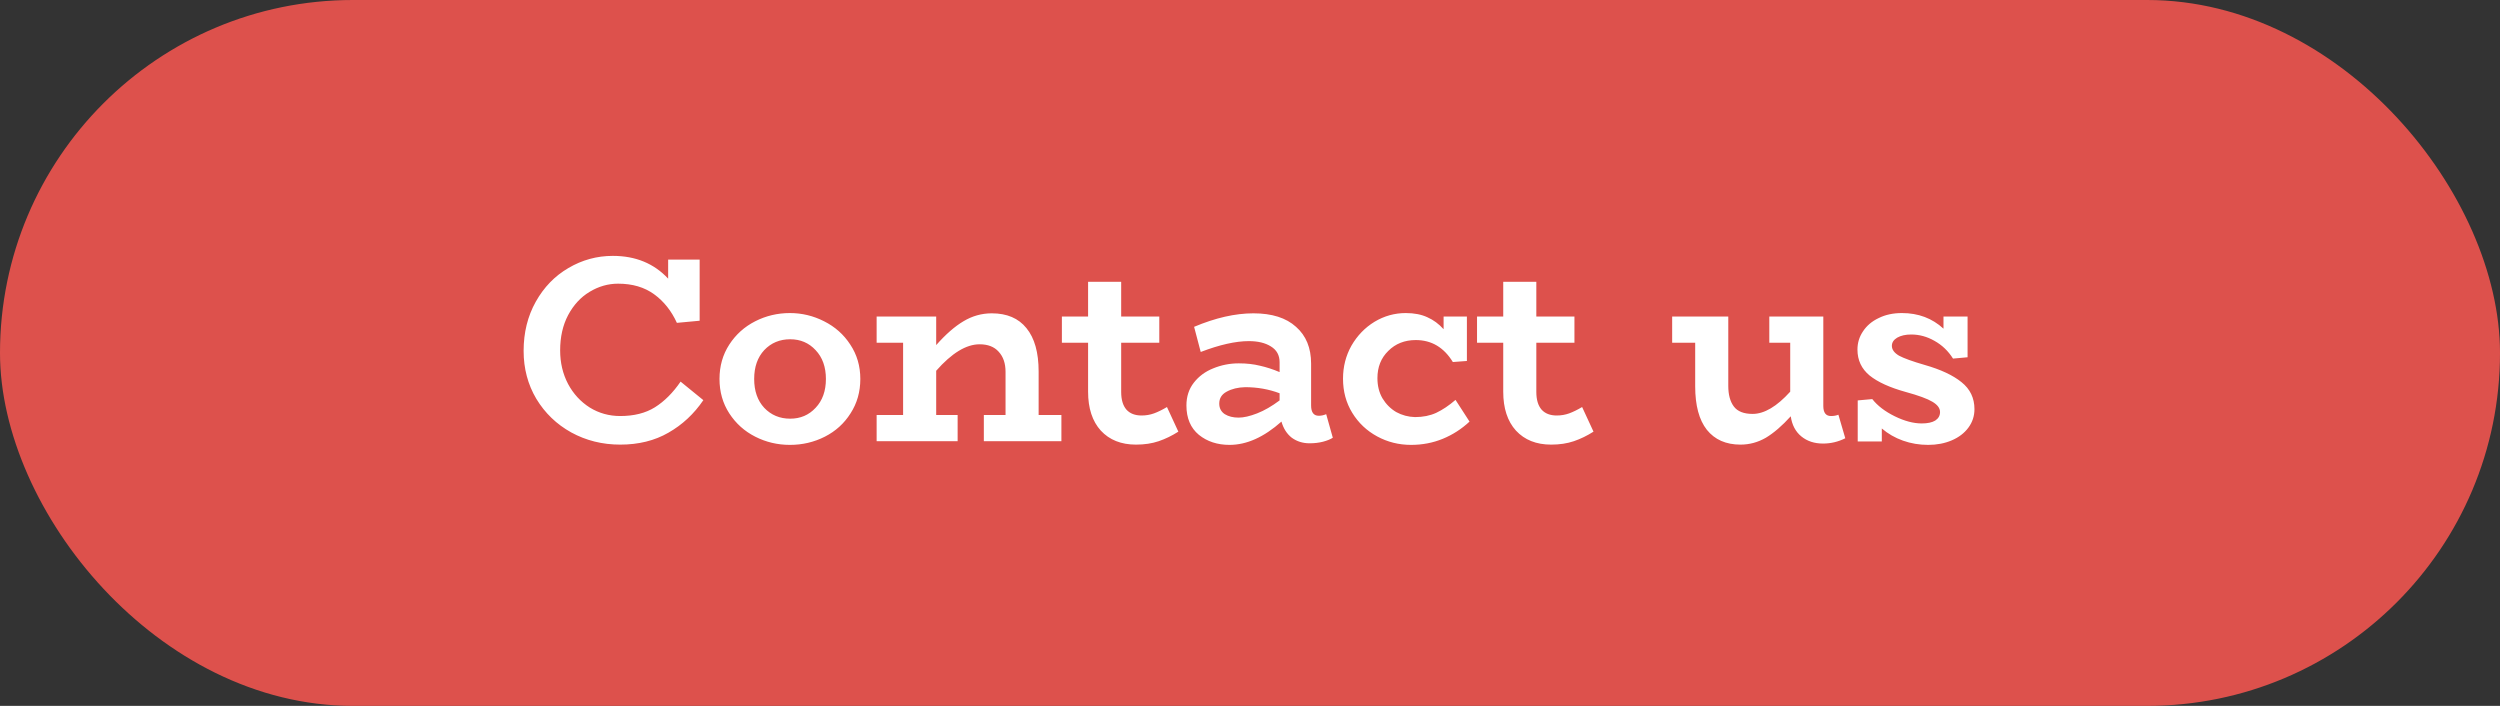 <svg width="170" height="48" viewBox="0 0 170 48" fill="none" xmlns="http://www.w3.org/2000/svg">
<rect x="0" y="0" width="170" height="48" fill="#333333" stroke="none"/>
<rect width="170" height="48" rx="24" fill="#DD514C"/>
<path d="M47.828 27.21C47.192 28.146 46.4 28.884 45.452 29.424C44.516 29.964 43.424 30.234 42.176 30.234C40.964 30.234 39.854 29.958 38.846 29.406C37.85 28.854 37.058 28.092 36.47 27.12C35.894 26.148 35.606 25.062 35.606 23.862C35.606 22.614 35.882 21.498 36.434 20.514C36.986 19.53 37.724 18.768 38.648 18.228C39.584 17.676 40.592 17.4 41.672 17.4C43.22 17.4 44.474 17.916 45.434 18.948V17.652H47.576V21.81L46.028 21.954C45.656 21.138 45.14 20.49 44.48 20.01C43.82 19.53 43.004 19.29 42.032 19.29C41.348 19.29 40.7 19.476 40.088 19.848C39.488 20.208 39.002 20.736 38.63 21.432C38.27 22.116 38.09 22.914 38.09 23.826C38.09 24.666 38.27 25.428 38.63 26.112C38.99 26.784 39.482 27.318 40.106 27.714C40.73 28.098 41.42 28.29 42.176 28.29C43.112 28.29 43.898 28.092 44.534 27.696C45.182 27.288 45.764 26.706 46.28 25.95L47.828 27.21ZM53.714 30.252C52.874 30.252 52.088 30.066 51.356 29.694C50.624 29.322 50.036 28.794 49.592 28.11C49.148 27.426 48.926 26.646 48.926 25.77C48.926 24.894 49.148 24.114 49.592 23.43C50.036 22.746 50.624 22.218 51.356 21.846C52.088 21.474 52.874 21.288 53.714 21.288C54.53 21.288 55.304 21.474 56.036 21.846C56.78 22.218 57.374 22.746 57.818 23.43C58.274 24.114 58.502 24.894 58.502 25.77C58.502 26.646 58.28 27.426 57.836 28.11C57.404 28.794 56.822 29.322 56.09 29.694C55.358 30.066 54.566 30.252 53.714 30.252ZM53.732 28.47C54.428 28.47 55.004 28.224 55.46 27.732C55.928 27.24 56.162 26.586 56.162 25.77C56.162 24.954 55.928 24.3 55.46 23.808C55.004 23.316 54.428 23.07 53.732 23.07C53.024 23.07 52.436 23.316 51.968 23.808C51.512 24.3 51.284 24.954 51.284 25.77C51.284 26.586 51.512 27.24 51.968 27.732C52.436 28.224 53.024 28.47 53.732 28.47ZM72.175 28.218V30H66.901V28.218H68.377V25.284C68.377 24.708 68.221 24.252 67.909 23.916C67.609 23.58 67.177 23.412 66.613 23.412C65.701 23.412 64.717 24.012 63.661 25.212V28.218H65.119V30H59.611V28.218H61.411V23.304H59.611V21.522H63.661V23.466C64.309 22.734 64.927 22.194 65.515 21.846C66.115 21.486 66.757 21.306 67.441 21.306C68.473 21.306 69.259 21.642 69.799 22.314C70.351 22.986 70.627 23.97 70.627 25.266V28.218H72.175ZM80.128 29.352C79.696 29.628 79.252 29.844 78.796 30C78.34 30.156 77.824 30.234 77.248 30.234C76.24 30.234 75.442 29.916 74.854 29.28C74.278 28.644 73.99 27.762 73.99 26.634V23.304H72.208V21.522H73.99V19.164H76.24V21.522H78.832V23.304H76.24V26.652C76.24 27.18 76.36 27.582 76.6 27.858C76.84 28.122 77.182 28.254 77.626 28.254C77.926 28.254 78.208 28.206 78.472 28.11C78.736 28.014 79.03 27.87 79.354 27.678L80.128 29.352ZM90.631 29.766C90.463 29.874 90.241 29.964 89.965 30.036C89.689 30.108 89.383 30.144 89.047 30.144C88.591 30.144 88.189 30.018 87.841 29.766C87.505 29.502 87.271 29.136 87.139 28.668C85.951 29.724 84.775 30.252 83.611 30.252C82.783 30.252 82.087 30.024 81.523 29.568C80.959 29.1 80.677 28.434 80.677 27.57C80.677 26.97 80.845 26.454 81.181 26.022C81.517 25.59 81.955 25.266 82.495 25.05C83.047 24.822 83.629 24.708 84.241 24.708C84.769 24.708 85.249 24.762 85.681 24.87C86.113 24.966 86.557 25.11 87.013 25.302V24.636C87.013 24.156 86.815 23.796 86.419 23.556C86.035 23.316 85.537 23.196 84.925 23.196C84.025 23.196 82.933 23.442 81.649 23.934L81.199 22.224C82.651 21.612 83.995 21.306 85.231 21.306C86.491 21.306 87.457 21.612 88.129 22.224C88.813 22.824 89.155 23.658 89.155 24.726V27.57C89.155 28.038 89.329 28.272 89.677 28.272C89.845 28.272 90.013 28.236 90.181 28.164L90.631 29.766ZM82.909 27.444C82.909 27.756 83.035 27.996 83.287 28.164C83.539 28.32 83.851 28.398 84.223 28.398C84.571 28.398 84.991 28.302 85.483 28.11C85.975 27.918 86.485 27.624 87.013 27.228V26.742C86.281 26.466 85.501 26.328 84.673 26.328C84.181 26.34 83.761 26.442 83.413 26.634C83.077 26.814 82.909 27.084 82.909 27.444ZM99.928 28.668C99.388 29.172 98.782 29.562 98.111 29.838C97.439 30.114 96.719 30.252 95.951 30.252C95.123 30.252 94.355 30.06 93.647 29.676C92.939 29.292 92.374 28.758 91.954 28.074C91.534 27.39 91.325 26.616 91.325 25.752C91.325 24.936 91.516 24.186 91.9 23.502C92.296 22.818 92.819 22.278 93.466 21.882C94.126 21.486 94.835 21.288 95.591 21.288C96.166 21.288 96.659 21.384 97.067 21.576C97.475 21.756 97.841 22.026 98.165 22.386V21.522H99.749V24.546L98.794 24.618C98.183 23.622 97.343 23.124 96.275 23.124C95.519 23.124 94.894 23.37 94.403 23.862C93.91 24.342 93.665 24.96 93.665 25.716C93.665 26.232 93.778 26.688 94.007 27.084C94.246 27.48 94.558 27.792 94.942 28.02C95.338 28.236 95.764 28.35 96.221 28.362C96.76 28.362 97.24 28.266 97.66 28.074C98.093 27.87 98.531 27.576 98.975 27.192L99.928 28.668ZM108.358 29.352C107.926 29.628 107.482 29.844 107.026 30C106.57 30.156 106.054 30.234 105.478 30.234C104.47 30.234 103.672 29.916 103.084 29.28C102.508 28.644 102.22 27.762 102.22 26.634V23.304H100.438V21.522H102.22V19.164H104.47V21.522H107.062V23.304H104.47V26.652C104.47 27.18 104.59 27.582 104.83 27.858C105.07 28.122 105.412 28.254 105.856 28.254C106.156 28.254 106.438 28.206 106.702 28.11C106.966 28.014 107.26 27.87 107.584 27.678L108.358 29.352ZM125.479 29.802C124.999 30.042 124.495 30.162 123.967 30.162C123.379 30.162 122.887 30 122.491 29.676C122.095 29.352 121.855 28.896 121.771 28.308C121.183 28.956 120.619 29.442 120.079 29.766C119.539 30.078 118.963 30.234 118.351 30.234C117.367 30.234 116.605 29.898 116.065 29.226C115.537 28.554 115.273 27.57 115.273 26.274V23.304H113.707V21.522H117.523V26.238C117.523 26.838 117.649 27.306 117.901 27.642C118.153 27.978 118.579 28.146 119.179 28.146C119.971 28.146 120.823 27.642 121.735 26.634V23.304H120.313V21.522H123.985V27.606C123.985 28.062 124.159 28.29 124.507 28.29C124.699 28.29 124.867 28.26 125.011 28.2L125.479 29.802ZM130.879 24.816C131.971 25.128 132.805 25.518 133.381 25.986C133.969 26.454 134.263 27.066 134.263 27.822C134.263 28.29 134.125 28.71 133.849 29.082C133.573 29.454 133.195 29.742 132.715 29.946C132.235 30.15 131.701 30.252 131.113 30.252C130.513 30.252 129.943 30.156 129.403 29.964C128.863 29.772 128.383 29.496 127.963 29.136V30.018H126.325V27.228L127.315 27.138C127.675 27.594 128.185 27.984 128.845 28.308C129.505 28.632 130.117 28.794 130.681 28.794C131.077 28.794 131.383 28.728 131.599 28.596C131.815 28.452 131.923 28.26 131.923 28.02C131.923 27.756 131.749 27.522 131.401 27.318C131.065 27.114 130.459 26.892 129.583 26.652C128.503 26.352 127.687 25.98 127.135 25.536C126.583 25.08 126.307 24.492 126.307 23.772C126.307 23.316 126.433 22.902 126.685 22.53C126.937 22.146 127.291 21.846 127.747 21.63C128.203 21.402 128.731 21.288 129.331 21.288C130.447 21.288 131.389 21.642 132.157 22.35V21.522H133.795V24.294L132.805 24.384C132.481 23.868 132.061 23.466 131.545 23.178C131.041 22.89 130.513 22.746 129.961 22.746C129.577 22.746 129.259 22.818 129.007 22.962C128.767 23.106 128.647 23.292 128.647 23.52C128.647 23.772 128.809 23.994 129.133 24.186C129.469 24.366 130.051 24.576 130.879 24.816Z" fill="white"/>
</svg>
